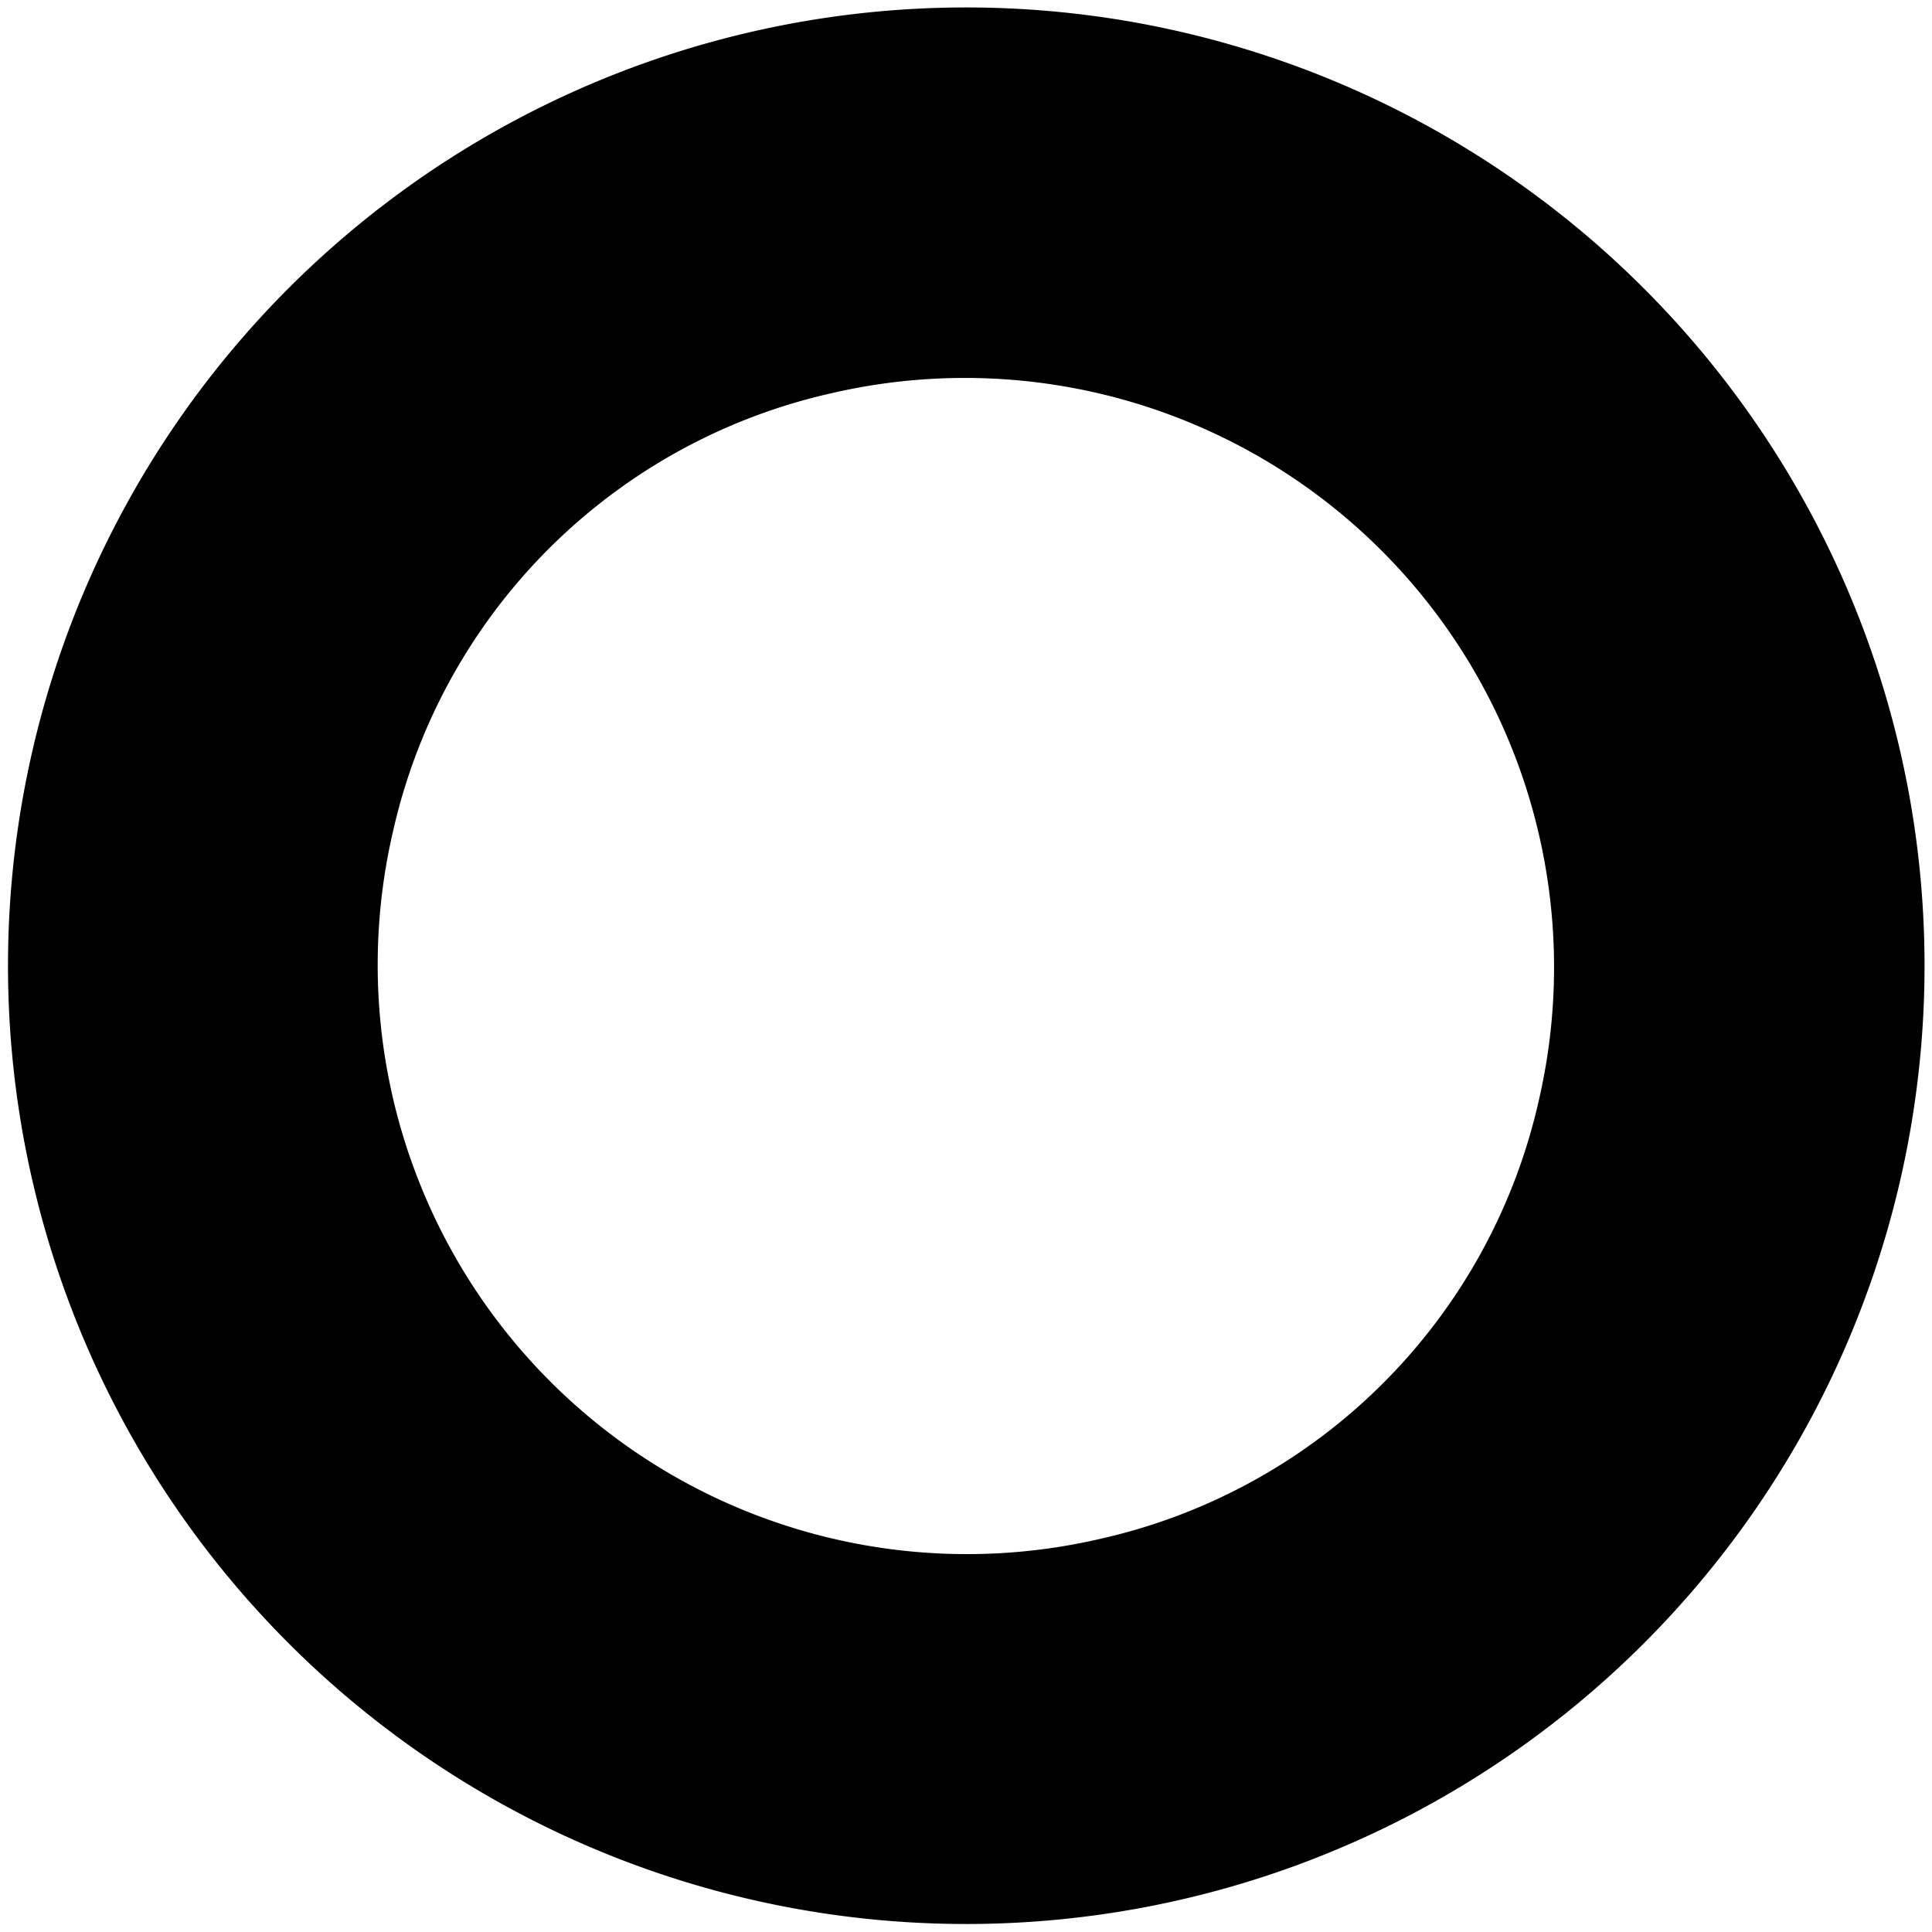<svg id="Layer_1" data-name="Layer 1" xmlns="http://www.w3.org/2000/svg" width="20" height="20" viewBox="0 0 20 20">
  <title>radio-unchecked</title>
  <path d="M11.68.22a9.92,9.92,0,1,0,8.1,8.1A9.93,9.93,0,0,0,11.68.22Zm-.29,15.71A6.1,6.1,0,0,1,4.07,8.6,6,6,0,0,1,8.61,4.07a6.1,6.1,0,0,1,7.32,7.32A6,6,0,0,1,11.39,15.93Z"/>
</svg>
